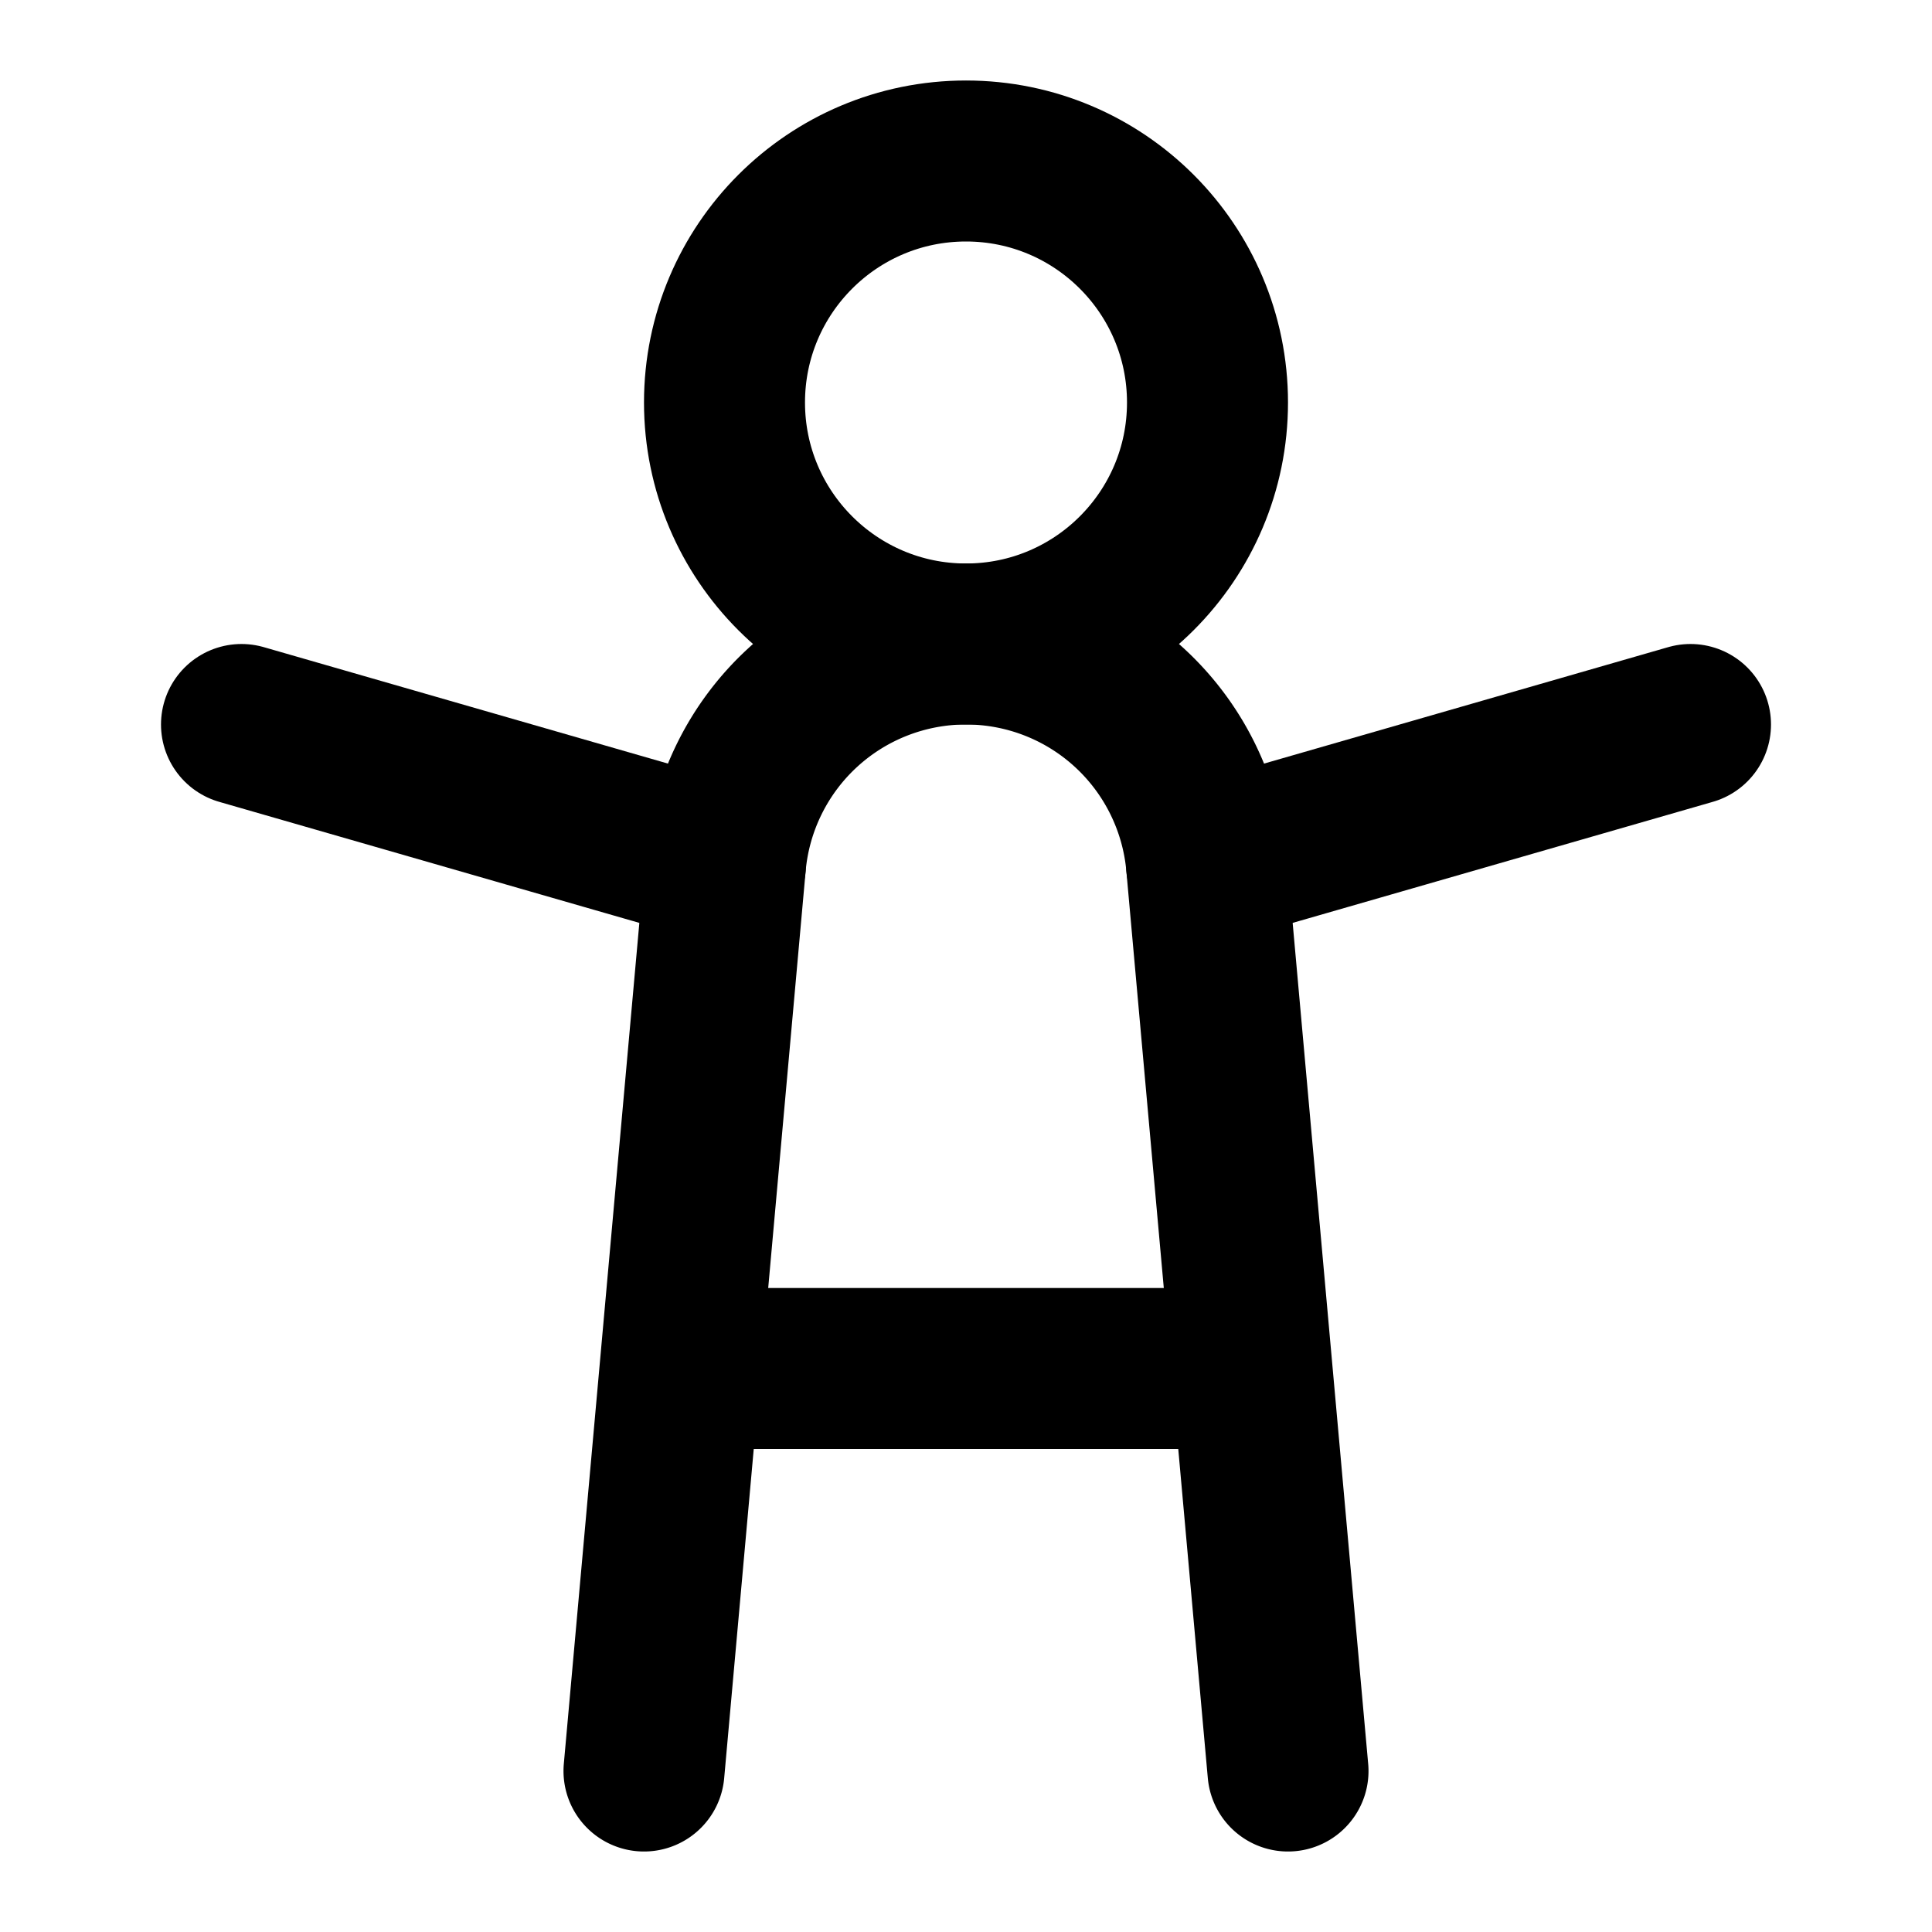 <svg
  xmlns="http://www.w3.org/2000/svg"
  width="24"
  height="24"
  viewBox="0 0 24 24"
  fill="none"
  stroke="currentColor"
  stroke-width="2"
  stroke-linecap="round"
  stroke-linejoin="round"
>
  <path d="M15.5 17h-7" />
  <path d="m16 22-1.012-11.268a3 3 0 0 0-5.976 0L8 22" />
  <path d="m21 9-6.012 1.732" />
  <path d="M9.012 10.732 3 9" />
  <circle cx="12" cy="5" r="3" />
</svg>
